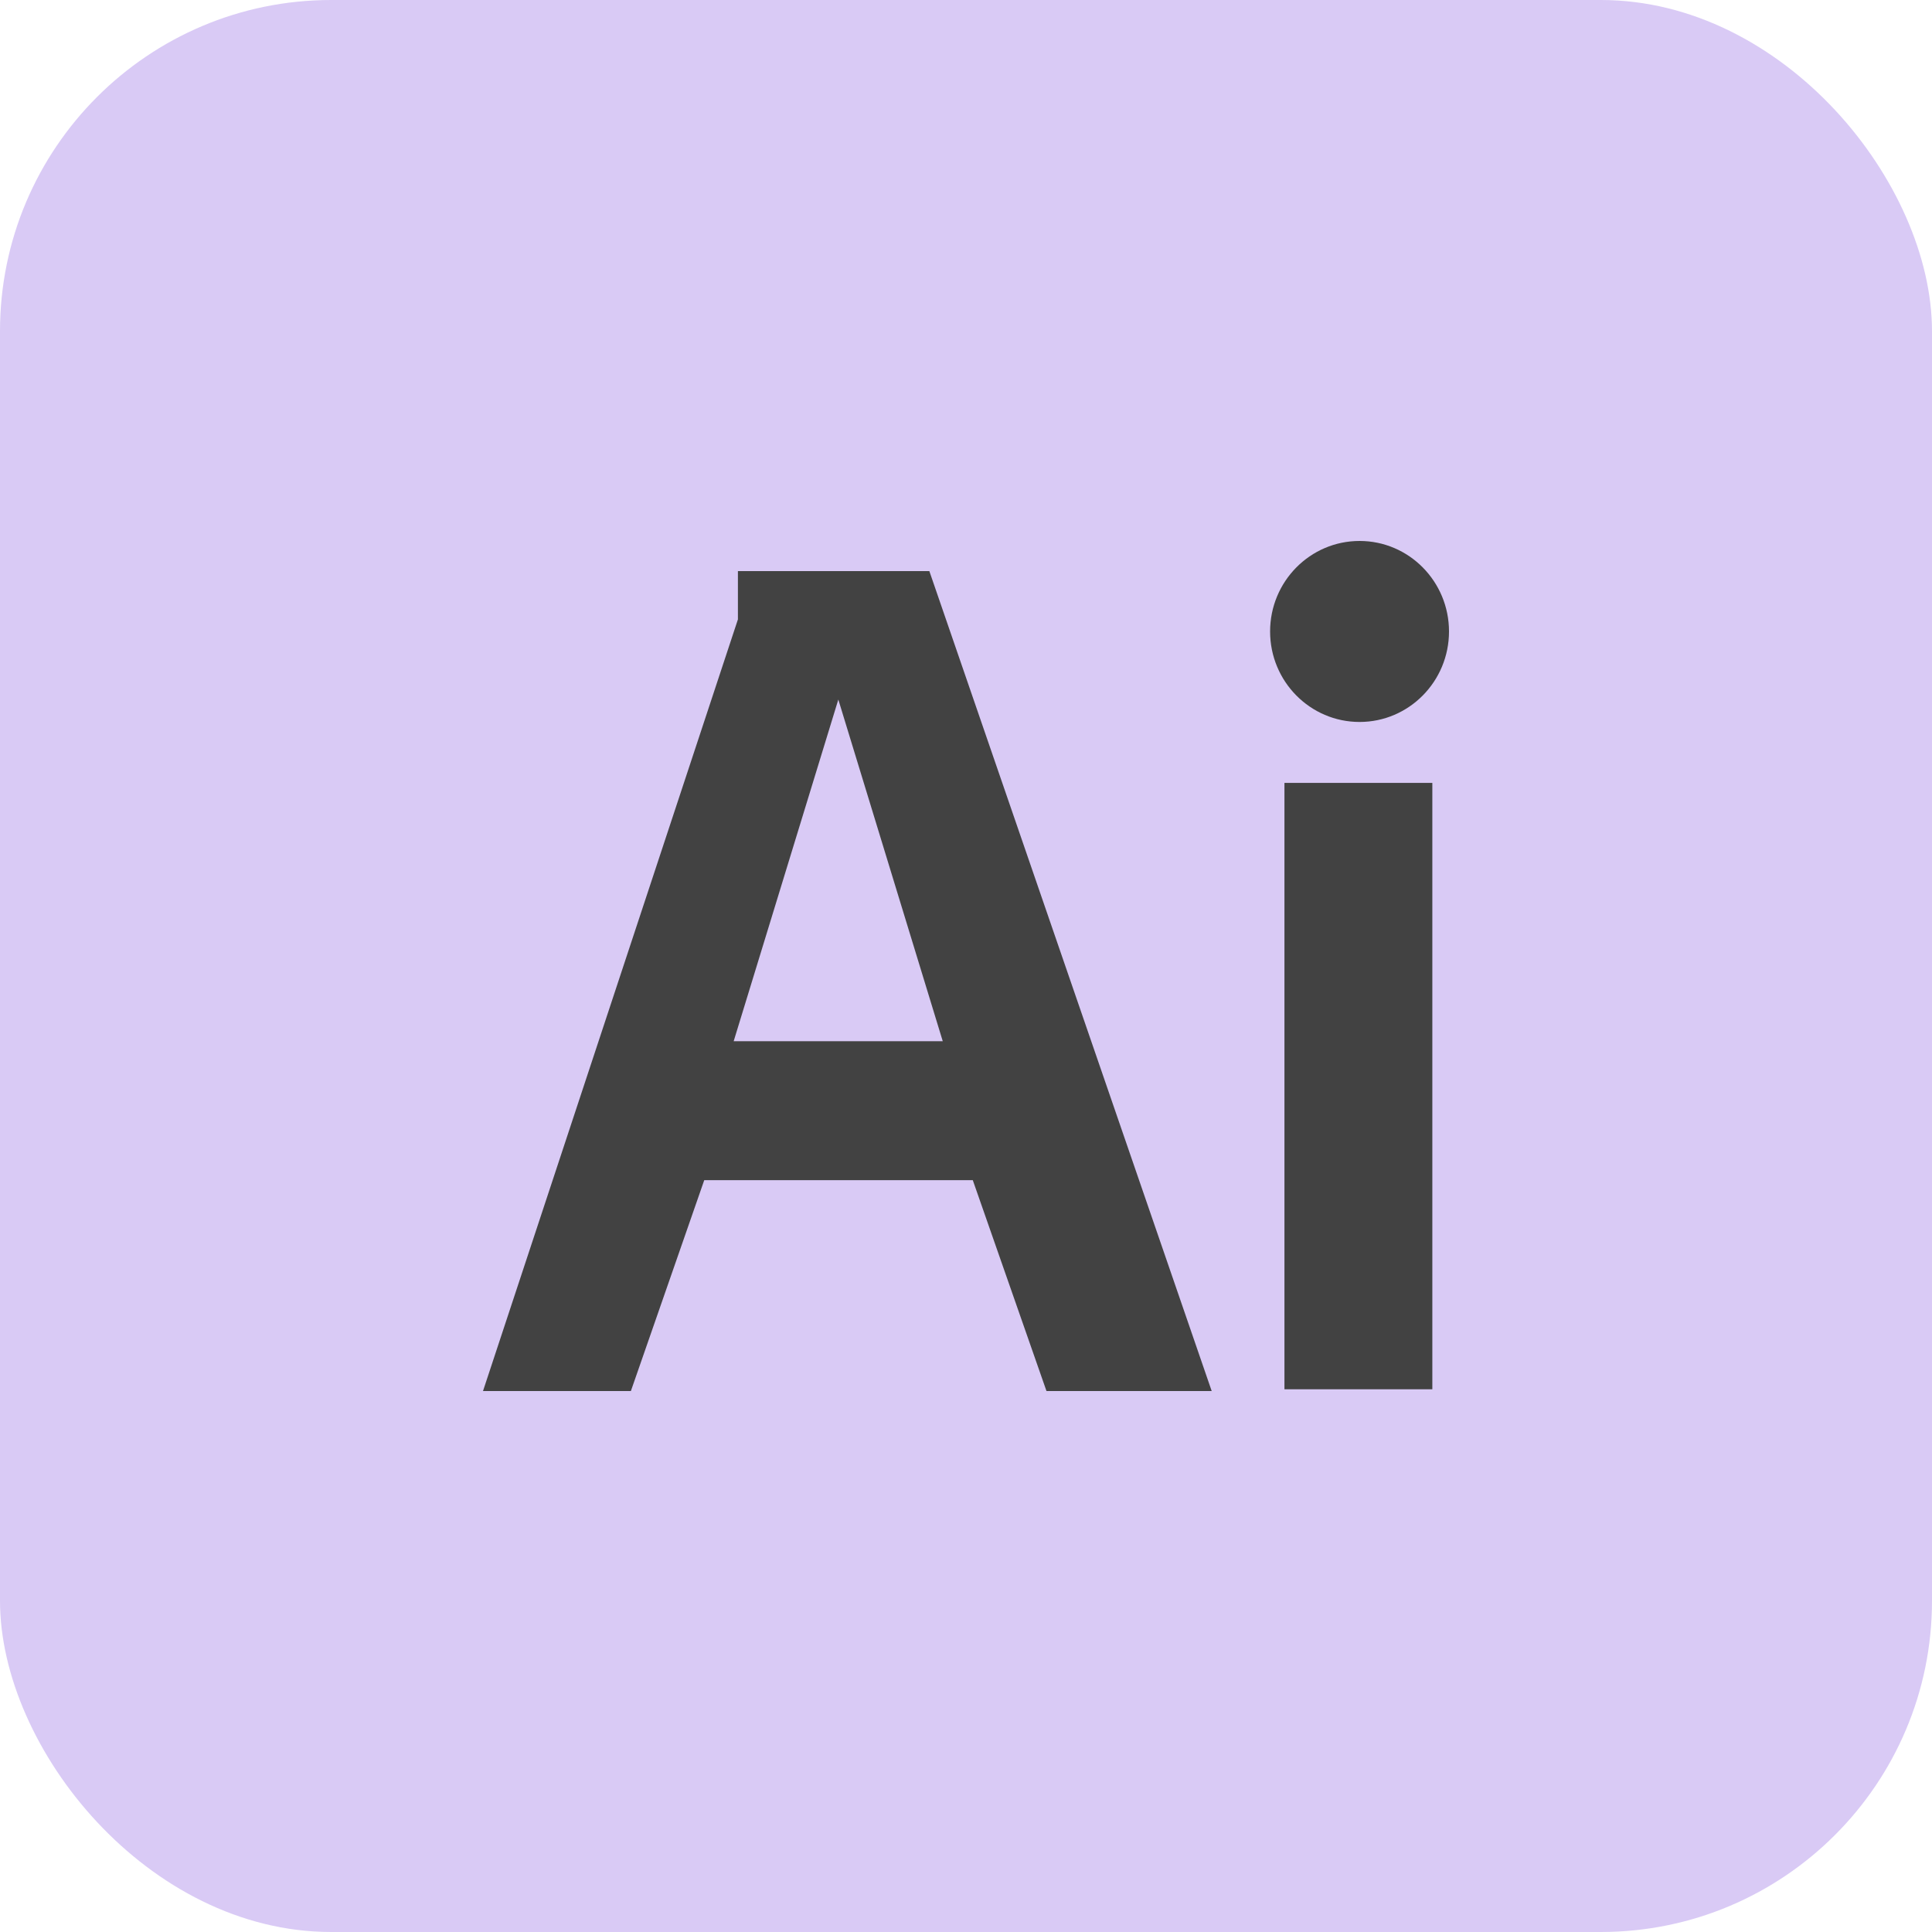 <svg width="35" height="35" viewBox="0 0 35 35" fill="none" xmlns="http://www.w3.org/2000/svg">
<rect width="35" height="35" rx="6" fill="#D9CAF5"/>
<path d="M24.63 13.079C25.524 13.079 26.25 12.345 26.25 11.44C26.25 10.534 25.524 9.8 24.63 9.8C23.735 9.8 23.009 10.534 23.009 11.44C23.009 12.345 23.735 13.079 24.63 13.079Z" fill="#424242"/>
<path d="M25.948 14.183H23.269V25.168H25.948V14.183Z" fill="#424242"/>
<path d="M21.951 25.2L16.836 10.346H13.368V11.221L8.75 25.2H11.429L12.758 21.38H17.623L18.958 25.2H21.951ZM13.291 18.863L15.187 12.673L17.079 18.863H13.291Z" fill="#424242"/>
</svg>
